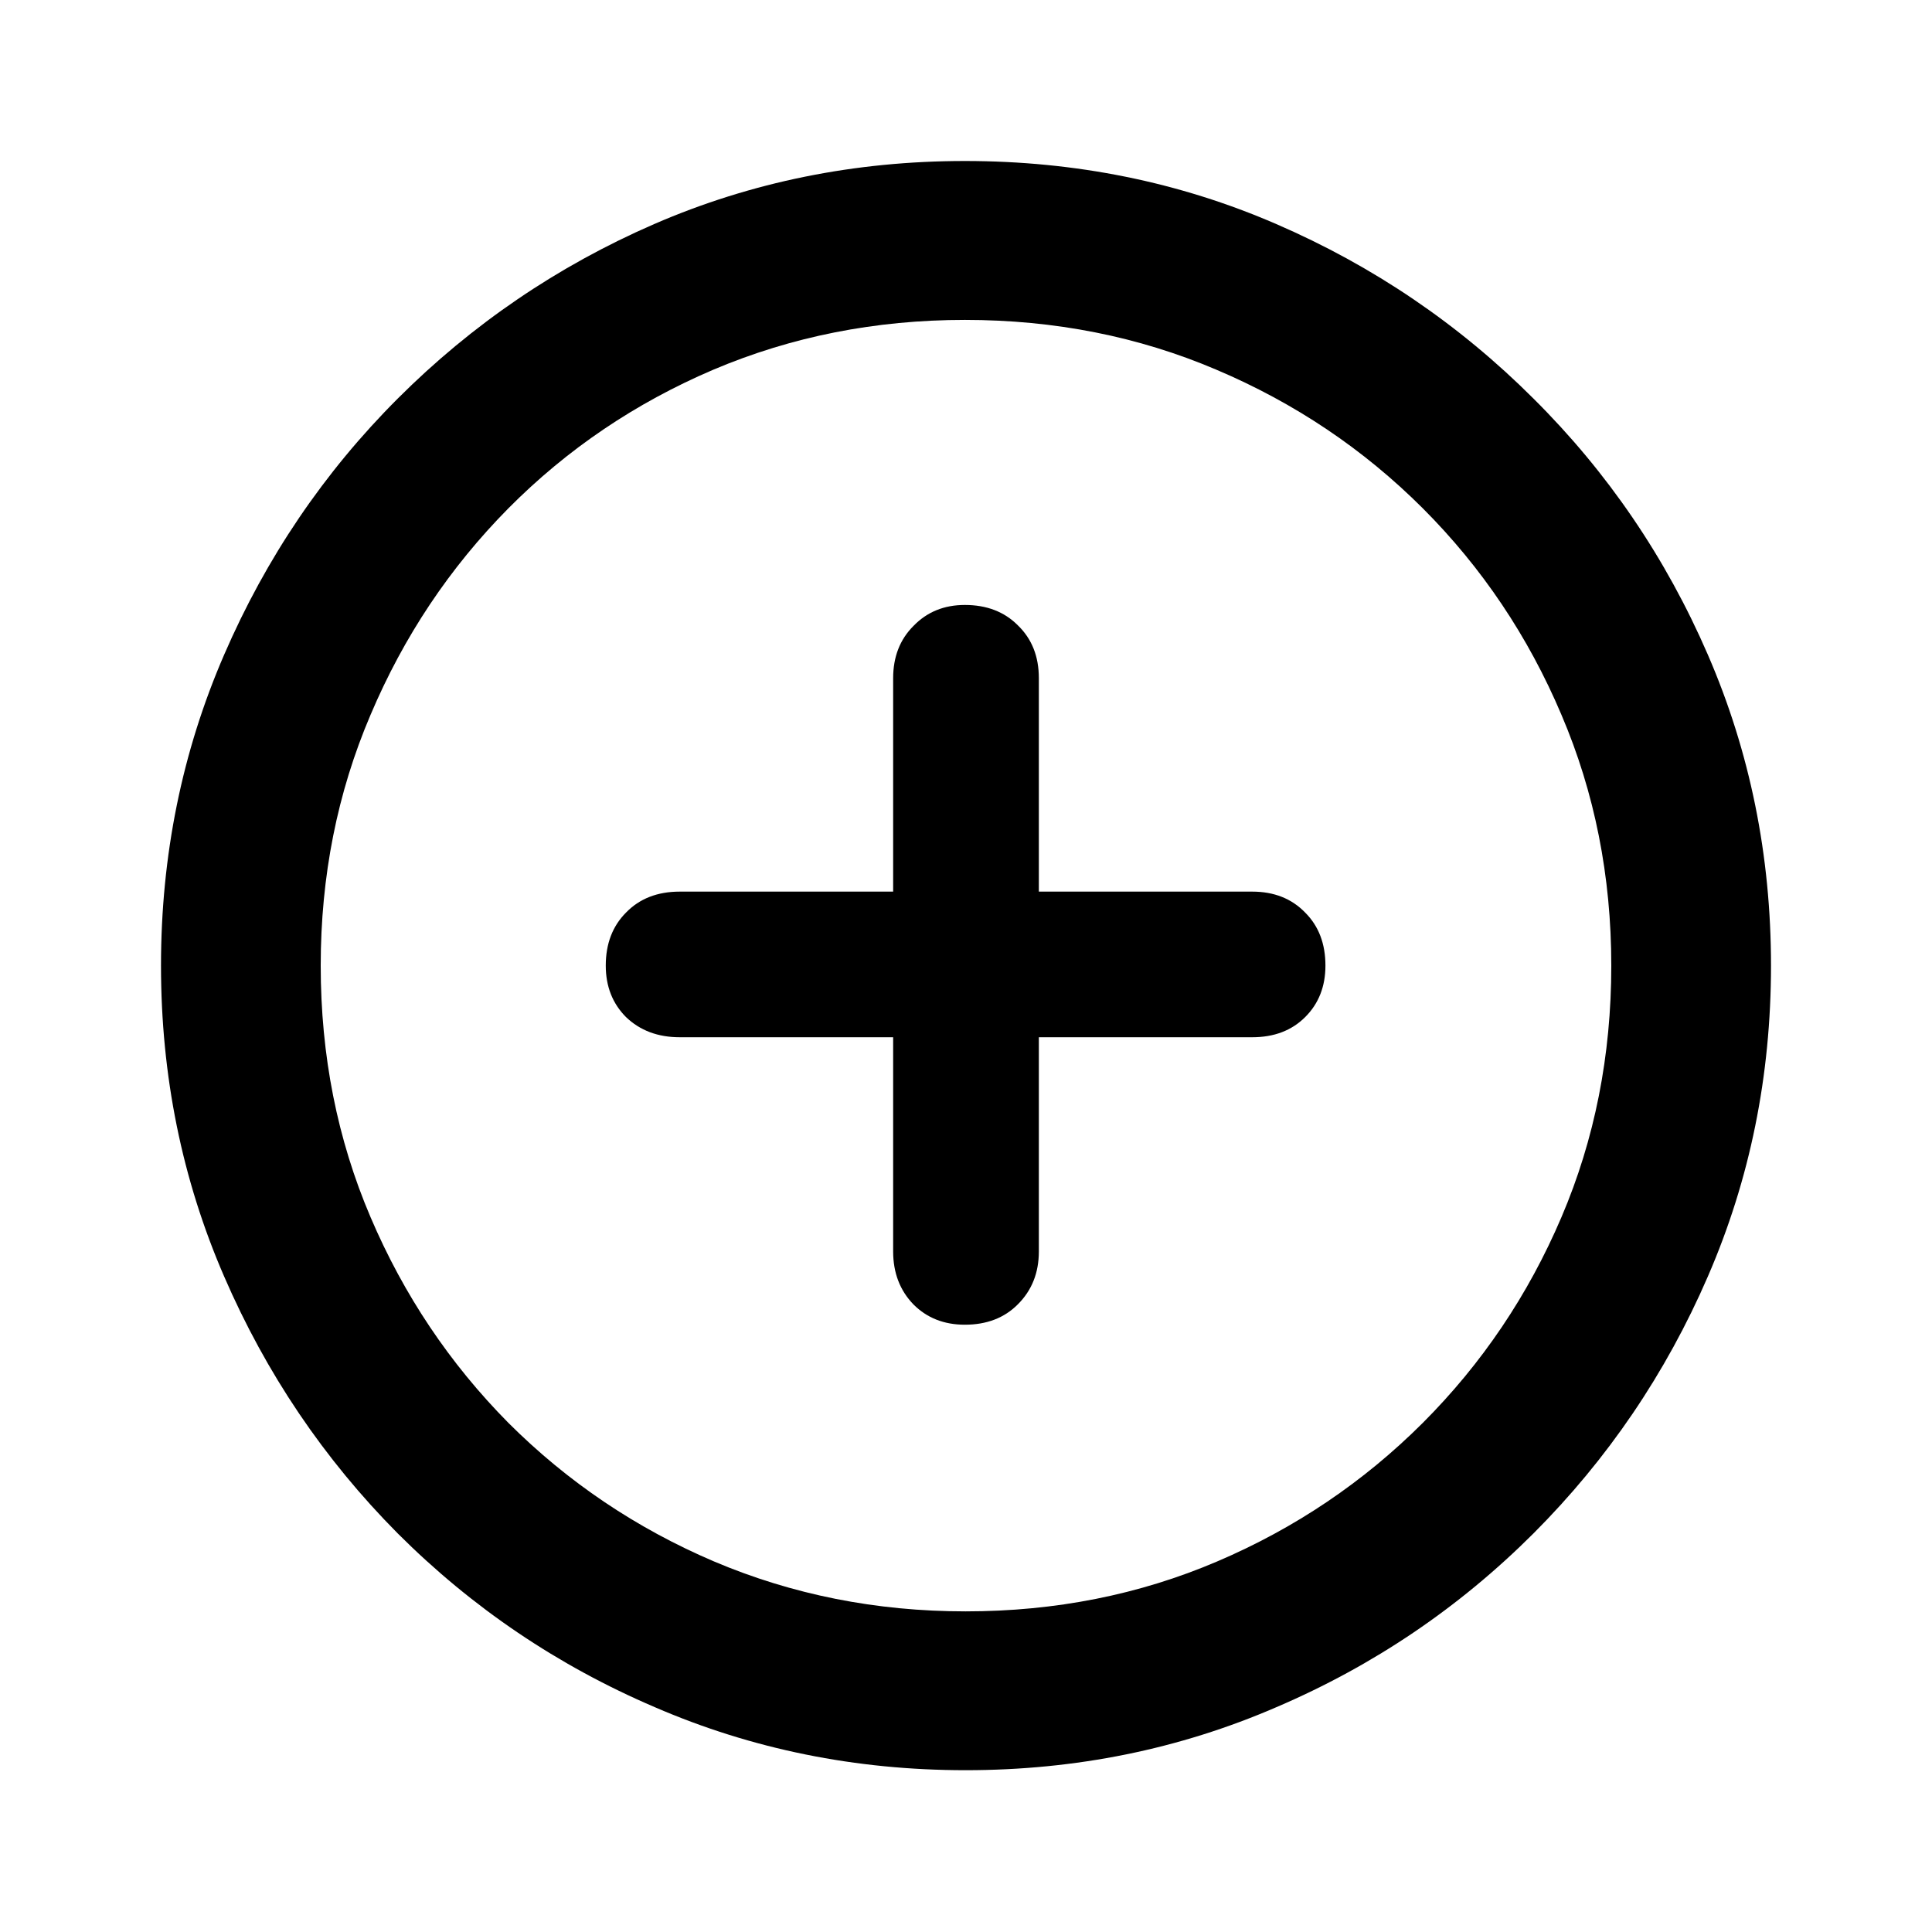<svg width="24" height="24" viewBox="0 0 24 24" fill="none" xmlns="http://www.w3.org/2000/svg">
<path d="M11.995 21.99C10.628 21.99 9.341 21.729 8.134 21.207C6.928 20.691 5.864 19.971 4.941 19.049C4.025 18.126 3.306 17.062 2.784 15.856C2.261 14.65 2 13.363 2 11.995C2 10.628 2.261 9.341 2.784 8.134C3.306 6.928 4.025 5.867 4.941 4.951C5.864 4.029 6.925 3.306 8.125 2.784C9.331 2.261 10.618 2 11.986 2C13.36 2 14.65 2.261 15.856 2.784C17.062 3.306 18.126 4.029 19.049 4.951C19.971 5.867 20.694 6.928 21.216 8.134C21.739 9.341 22 10.628 22 11.995C22 13.363 21.739 14.65 21.216 15.856C20.694 17.062 19.971 18.126 19.049 19.049C18.126 19.971 17.062 20.691 15.856 21.207C14.65 21.729 13.363 21.99 11.995 21.99ZM11.995 20.017C13.111 20.017 14.153 19.81 15.12 19.397C16.088 18.984 16.939 18.41 17.675 17.675C18.41 16.939 18.984 16.088 19.397 15.12C19.81 14.153 20.016 13.111 20.016 11.995C20.016 10.886 19.81 9.847 19.397 8.88C18.984 7.905 18.41 7.051 17.675 6.315C16.939 5.58 16.085 5.006 15.111 4.593C14.143 4.18 13.101 3.974 11.986 3.974C10.876 3.974 9.834 4.18 8.86 4.593C7.893 5.006 7.044 5.58 6.315 6.315C5.587 7.051 5.016 7.905 4.603 8.88C4.19 9.847 3.984 10.886 3.984 11.995C3.984 13.111 4.19 14.153 4.603 15.12C5.016 16.088 5.587 16.939 6.315 17.675C7.051 18.41 7.902 18.984 8.87 19.397C9.844 19.81 10.886 20.017 11.995 20.017ZM7.525 11.995C7.525 11.724 7.609 11.505 7.776 11.337C7.944 11.163 8.167 11.076 8.444 11.076H11.095V8.425C11.095 8.16 11.179 7.944 11.347 7.776C11.515 7.602 11.727 7.515 11.986 7.515C12.256 7.515 12.476 7.599 12.643 7.767C12.818 7.935 12.905 8.154 12.905 8.425V11.076H15.556C15.827 11.076 16.046 11.163 16.214 11.337C16.382 11.505 16.465 11.724 16.465 11.995C16.465 12.253 16.382 12.466 16.214 12.634C16.046 12.802 15.827 12.885 15.556 12.885H12.905V15.546C12.905 15.811 12.818 16.03 12.643 16.204C12.476 16.372 12.256 16.456 11.986 16.456C11.727 16.456 11.515 16.372 11.347 16.204C11.179 16.03 11.095 15.811 11.095 15.546V12.885H8.444C8.173 12.885 7.951 12.802 7.776 12.634C7.609 12.466 7.525 12.253 7.525 11.995Z" fill="black"/>
</svg>
